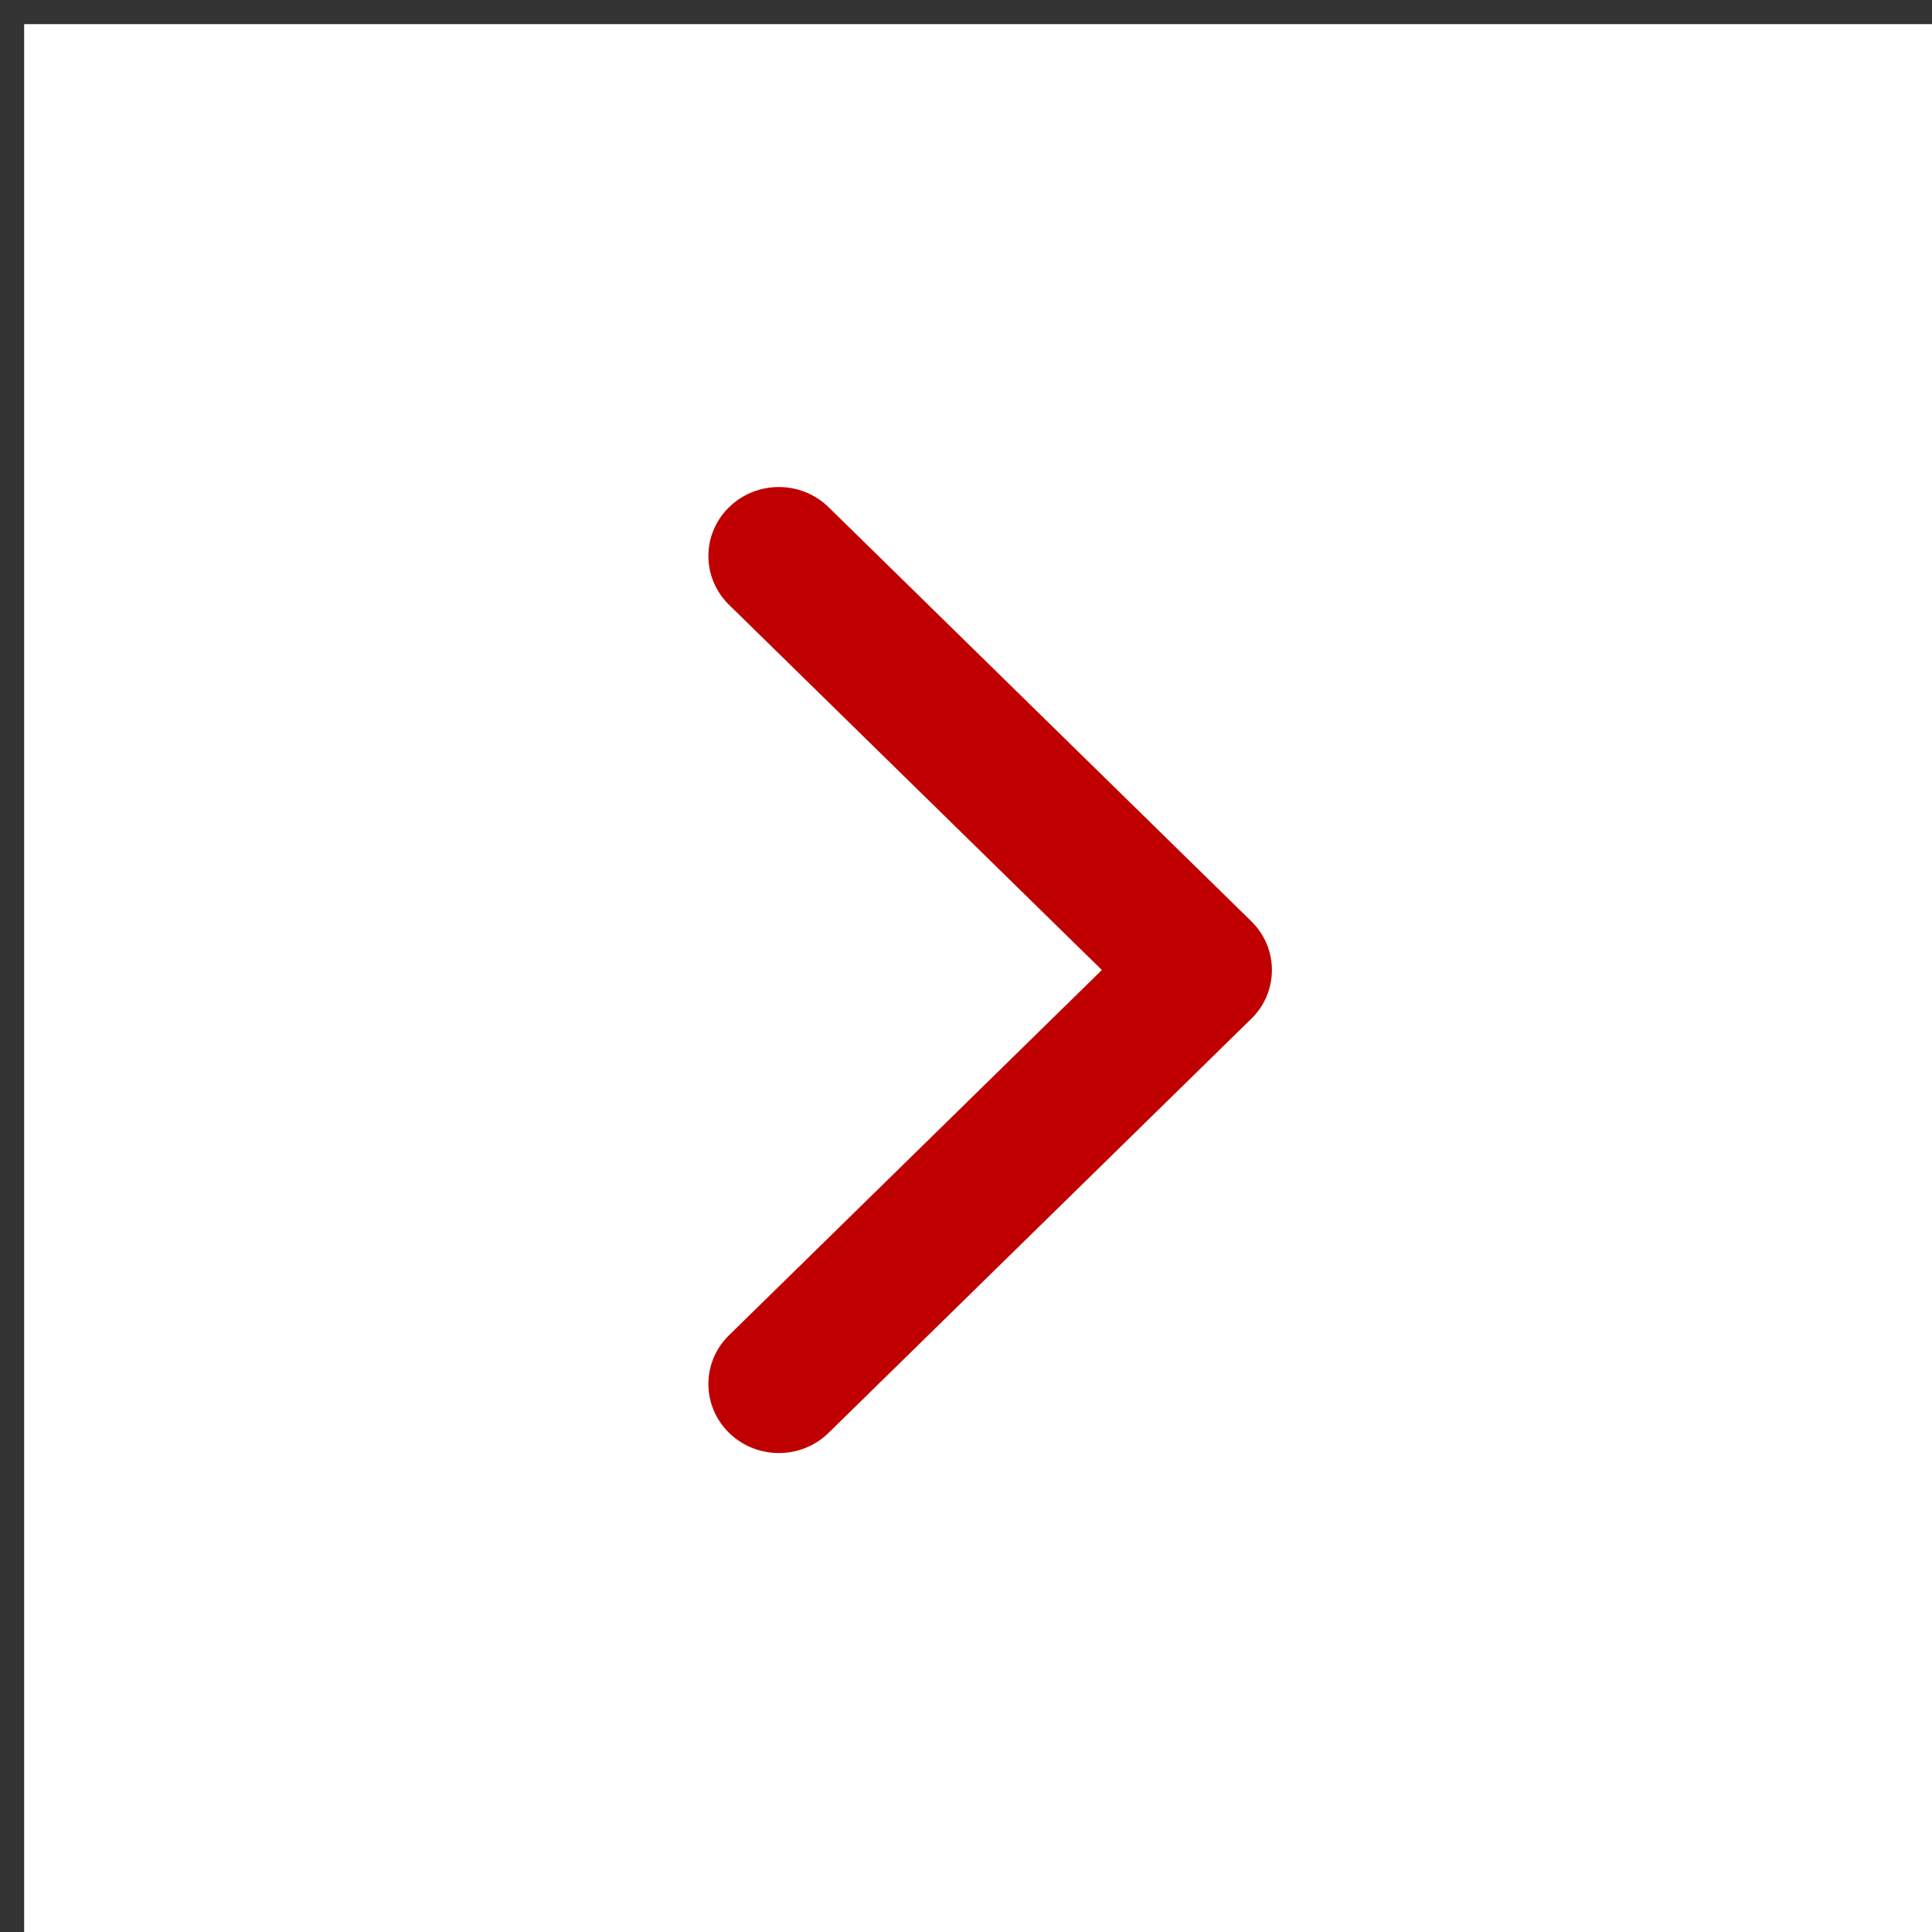 <svg width="40" height="40" viewBox="0 0 40 40" fill="none" xmlns="http://www.w3.org/2000/svg">
<rect x="0" y="0" width="40" height="40" fill="#333333" stroke="none"/>
<rect x="0.5" y="0.5" width="40" height="40" fill="white"/>
<path fill-rule="evenodd" clip-rule="evenodd" d="M15.094 29.665C14.53 29.113 14.524 28.221 15.076 27.662L15.094 27.645L22.813 20.083L15.094 12.522C14.53 11.97 14.524 11.078 15.076 10.519L15.094 10.502C15.657 9.95 16.568 9.944 17.139 10.485L17.156 10.502L25.906 19.073C26.47 19.625 26.476 20.517 25.924 21.076L25.906 21.093L17.156 29.665C16.587 30.223 15.663 30.223 15.094 29.665Z" fill="#C00000"/>
</svg>
